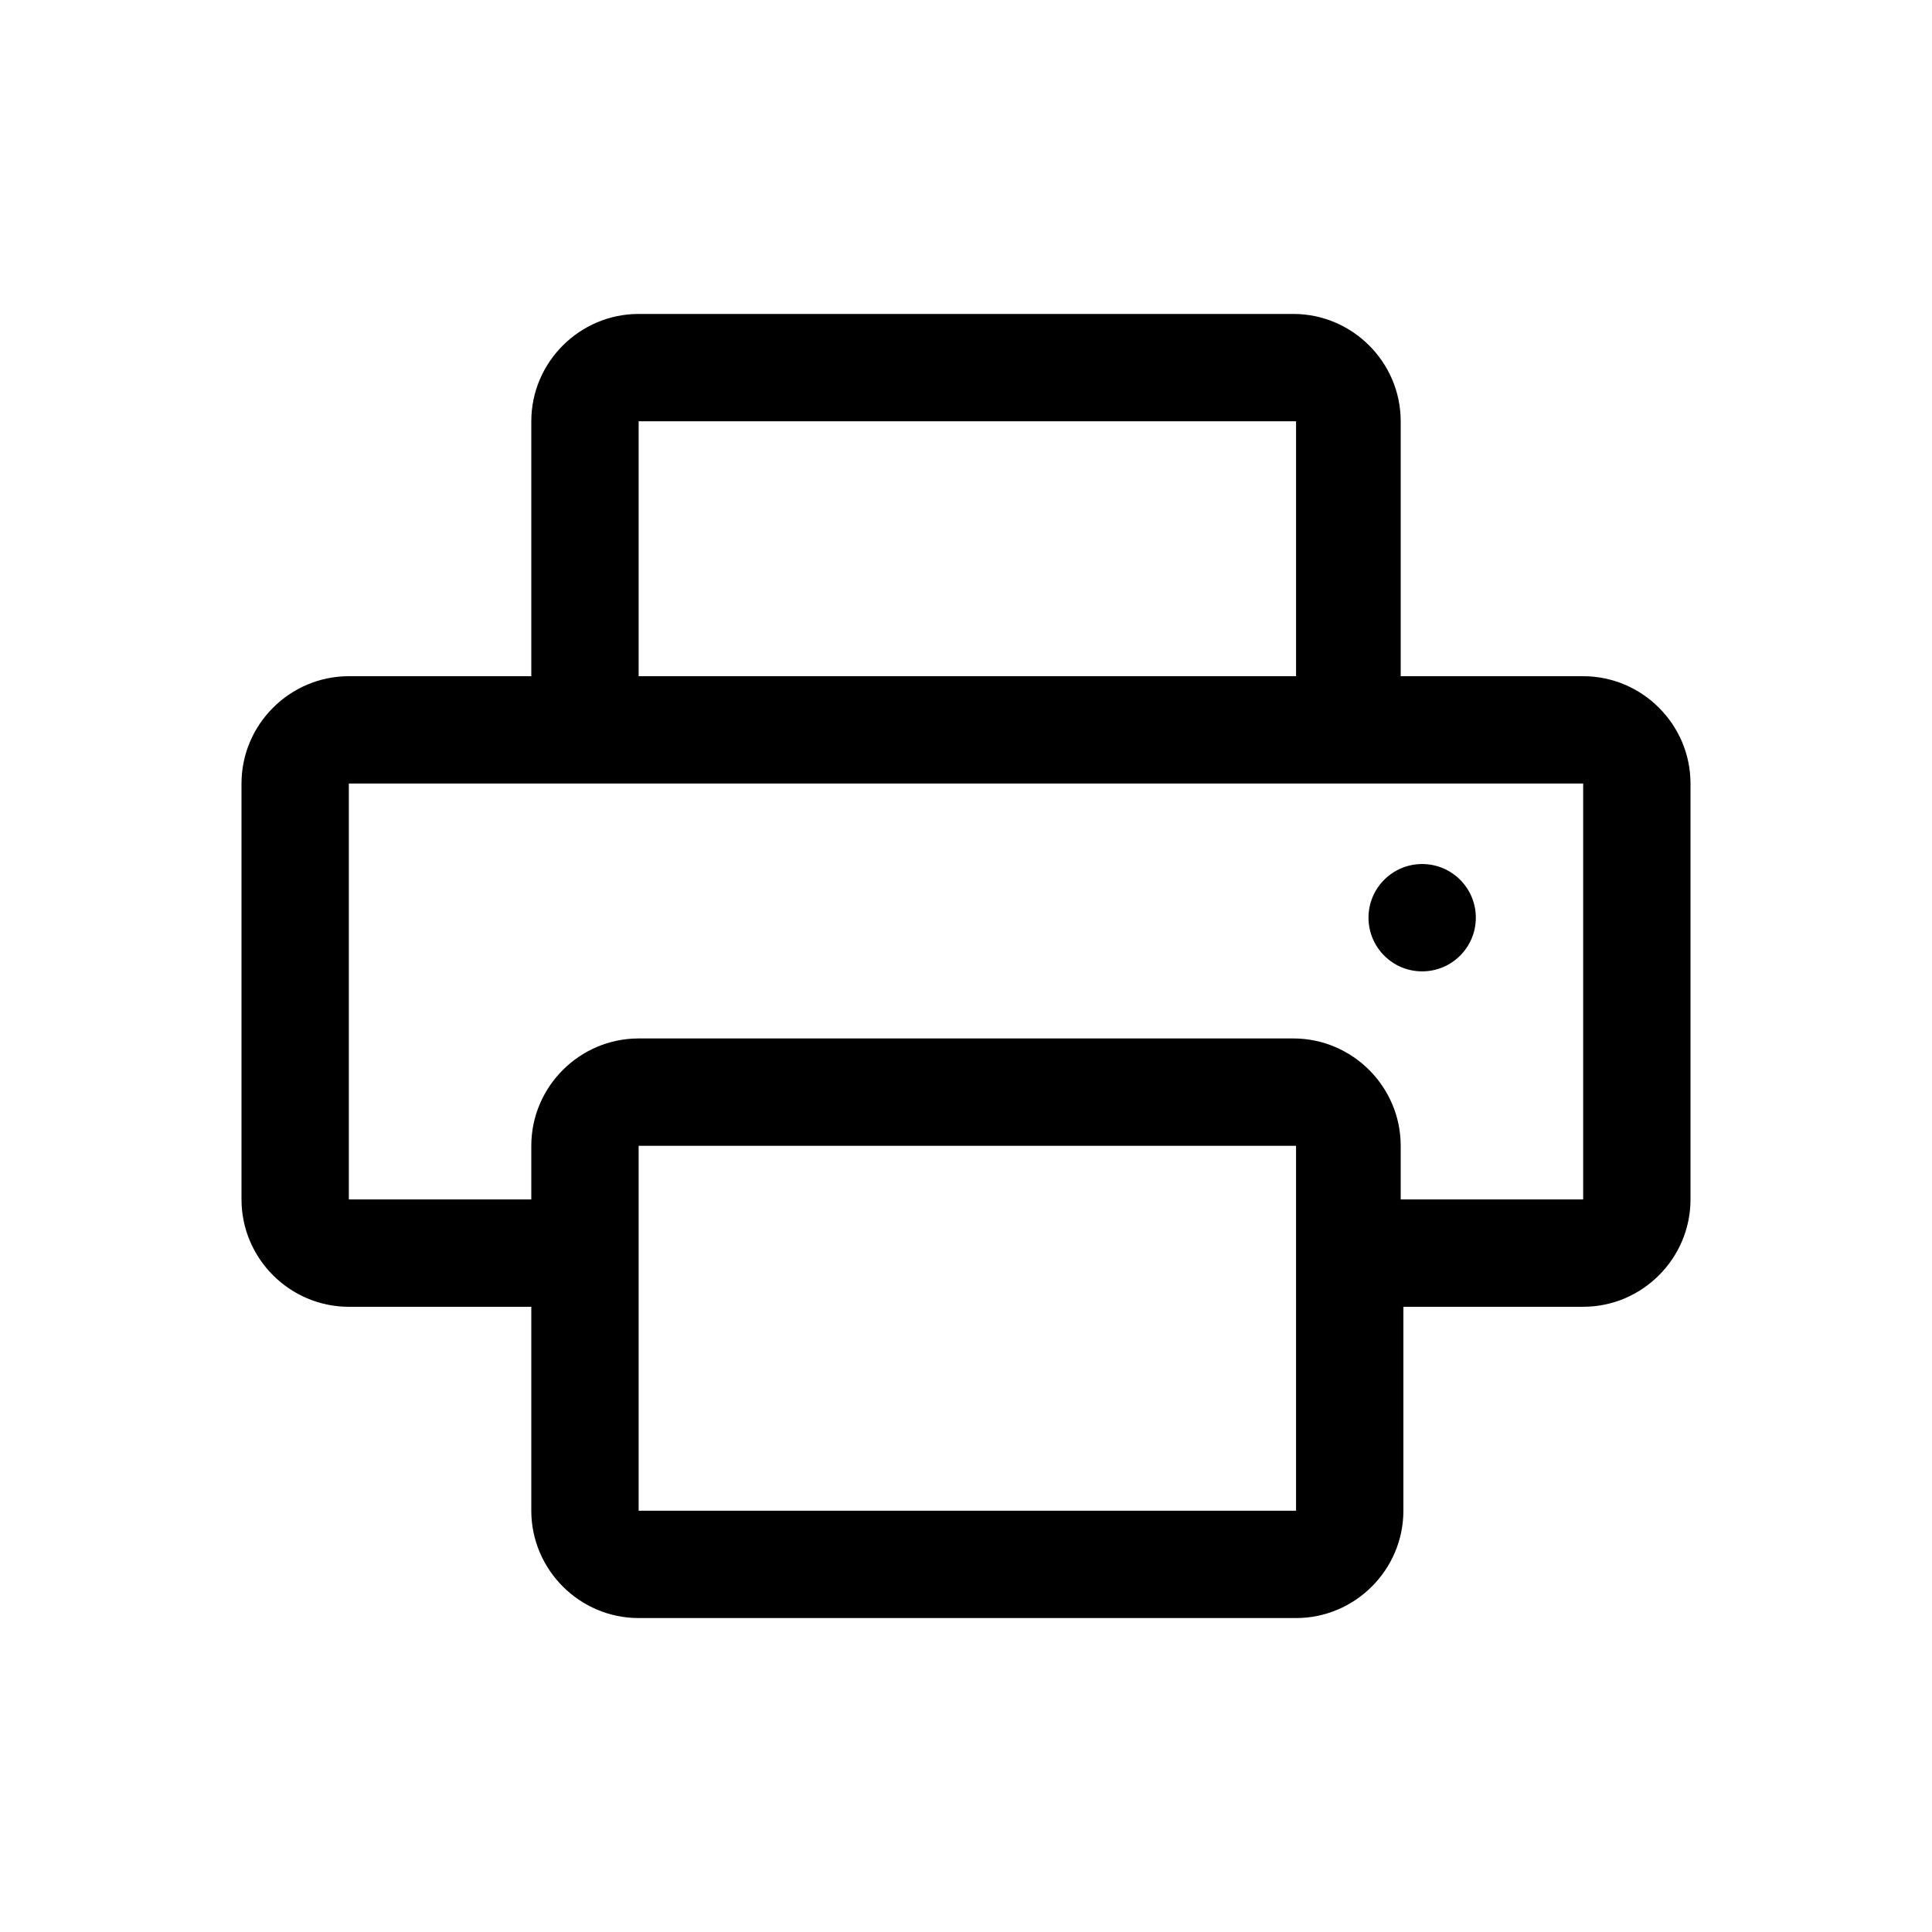 <?xml version="1.0" encoding="utf-8"?>
<!-- Generator: Adobe Illustrator 24.0.0, SVG Export Plug-In . SVG Version: 6.00 Build 0)  -->
<svg version="1.1" id="Layer_1" xmlns="http://www.w3.org/2000/svg" xmlns:xlink="http://www.w3.org/1999/xlink" x="0px" y="0px"
	 viewBox="0 0 72 72" style="enable-background:new 0 0 72 72;" xml:space="preserve">
<style type="text/css">
	.st0{fill:none;}
</style>
<title>print</title>
<rect class="st0" width="72" height="72"/>
<g>
	<path d="M59,25.2h-6.8v-9.5c0-2.2-1.8-4-4-4H23.8c-2.2,0-4,1.8-4,4v9.5H13c-2.2,0-4,1.8-4,4v15.5c0,2.2,1.8,4,4,4h6.8v7.6
		c0,2.2,1.8,4,4,4h24.5c2.2,0,4-1.8,4-4v-7.6H59c2.2,0,4-1.8,4-4V29.2C63,27,61.2,25.2,59,25.2z M23.8,15.7h24.5v9.5H23.8V15.7z
		 M48.3,56.3L48.3,56.3H23.8V42.7h24.5V56.3z M59,44.7h-6.8v-2c0-2.2-1.8-4-4-4H23.8c-2.2,0-4,1.8-4,4v2H13V29.2h46V44.7z"/>
	<circle cx="53" cy="34.2" r="2"/>
</g>
</svg>
